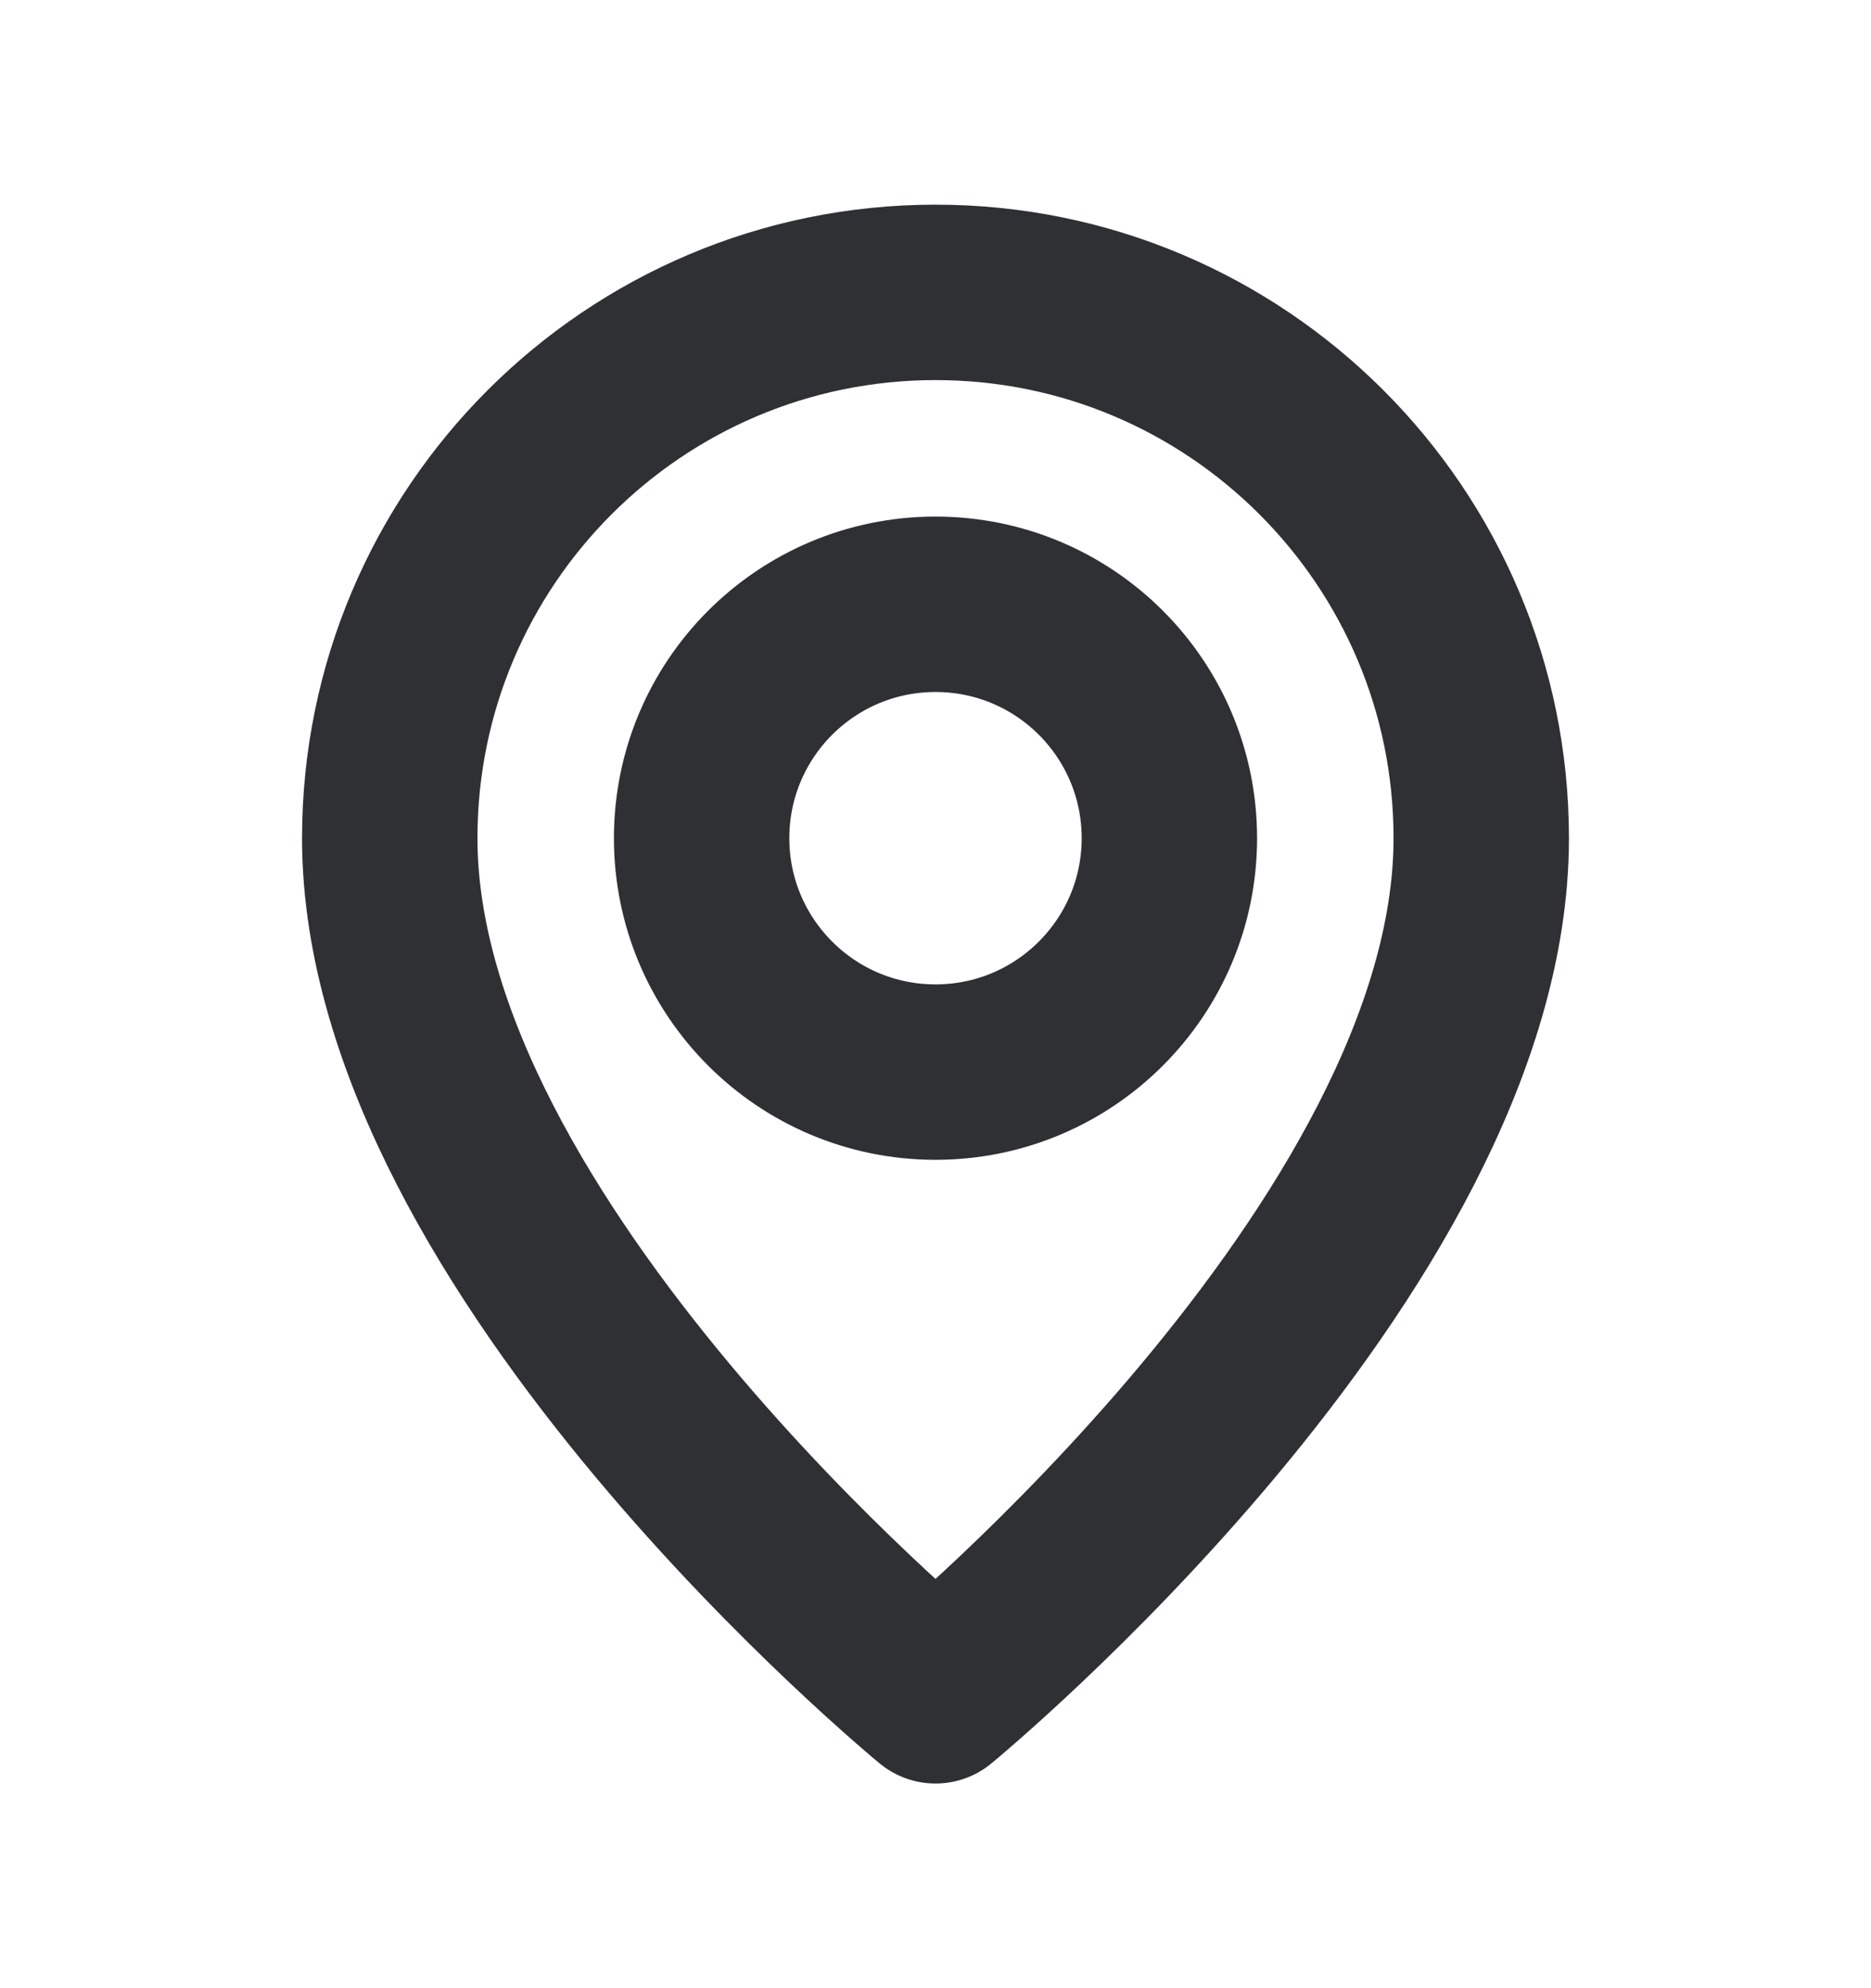 <svg width="16" height="17" viewBox="0 0 16 17" fill="none" xmlns="http://www.w3.org/2000/svg">
<path fill-rule="evenodd" clip-rule="evenodd" d="M8 9.167V9.167C6.895 9.167 6 8.271 6 7.167V7.167C6 6.062 6.895 5.167 8 5.167V5.167C9.105 5.167 10 6.062 10 7.167V7.167C10 8.271 9.105 9.167 8 9.167Z" stroke="#2F3033" stroke-width="1.5" stroke-linecap="round" stroke-linejoin="round"/>
<path fill-rule="evenodd" clip-rule="evenodd" d="M8 14.5C8 14.5 3.333 10.667 3.333 7.167C3.333 4.589 5.423 2.5 8 2.5C10.577 2.5 12.667 4.589 12.667 7.167C12.667 10.667 8 14.5 8 14.5Z" stroke="#2F3033" stroke-width="1.5" stroke-linecap="round" stroke-linejoin="round"/>
</svg>

